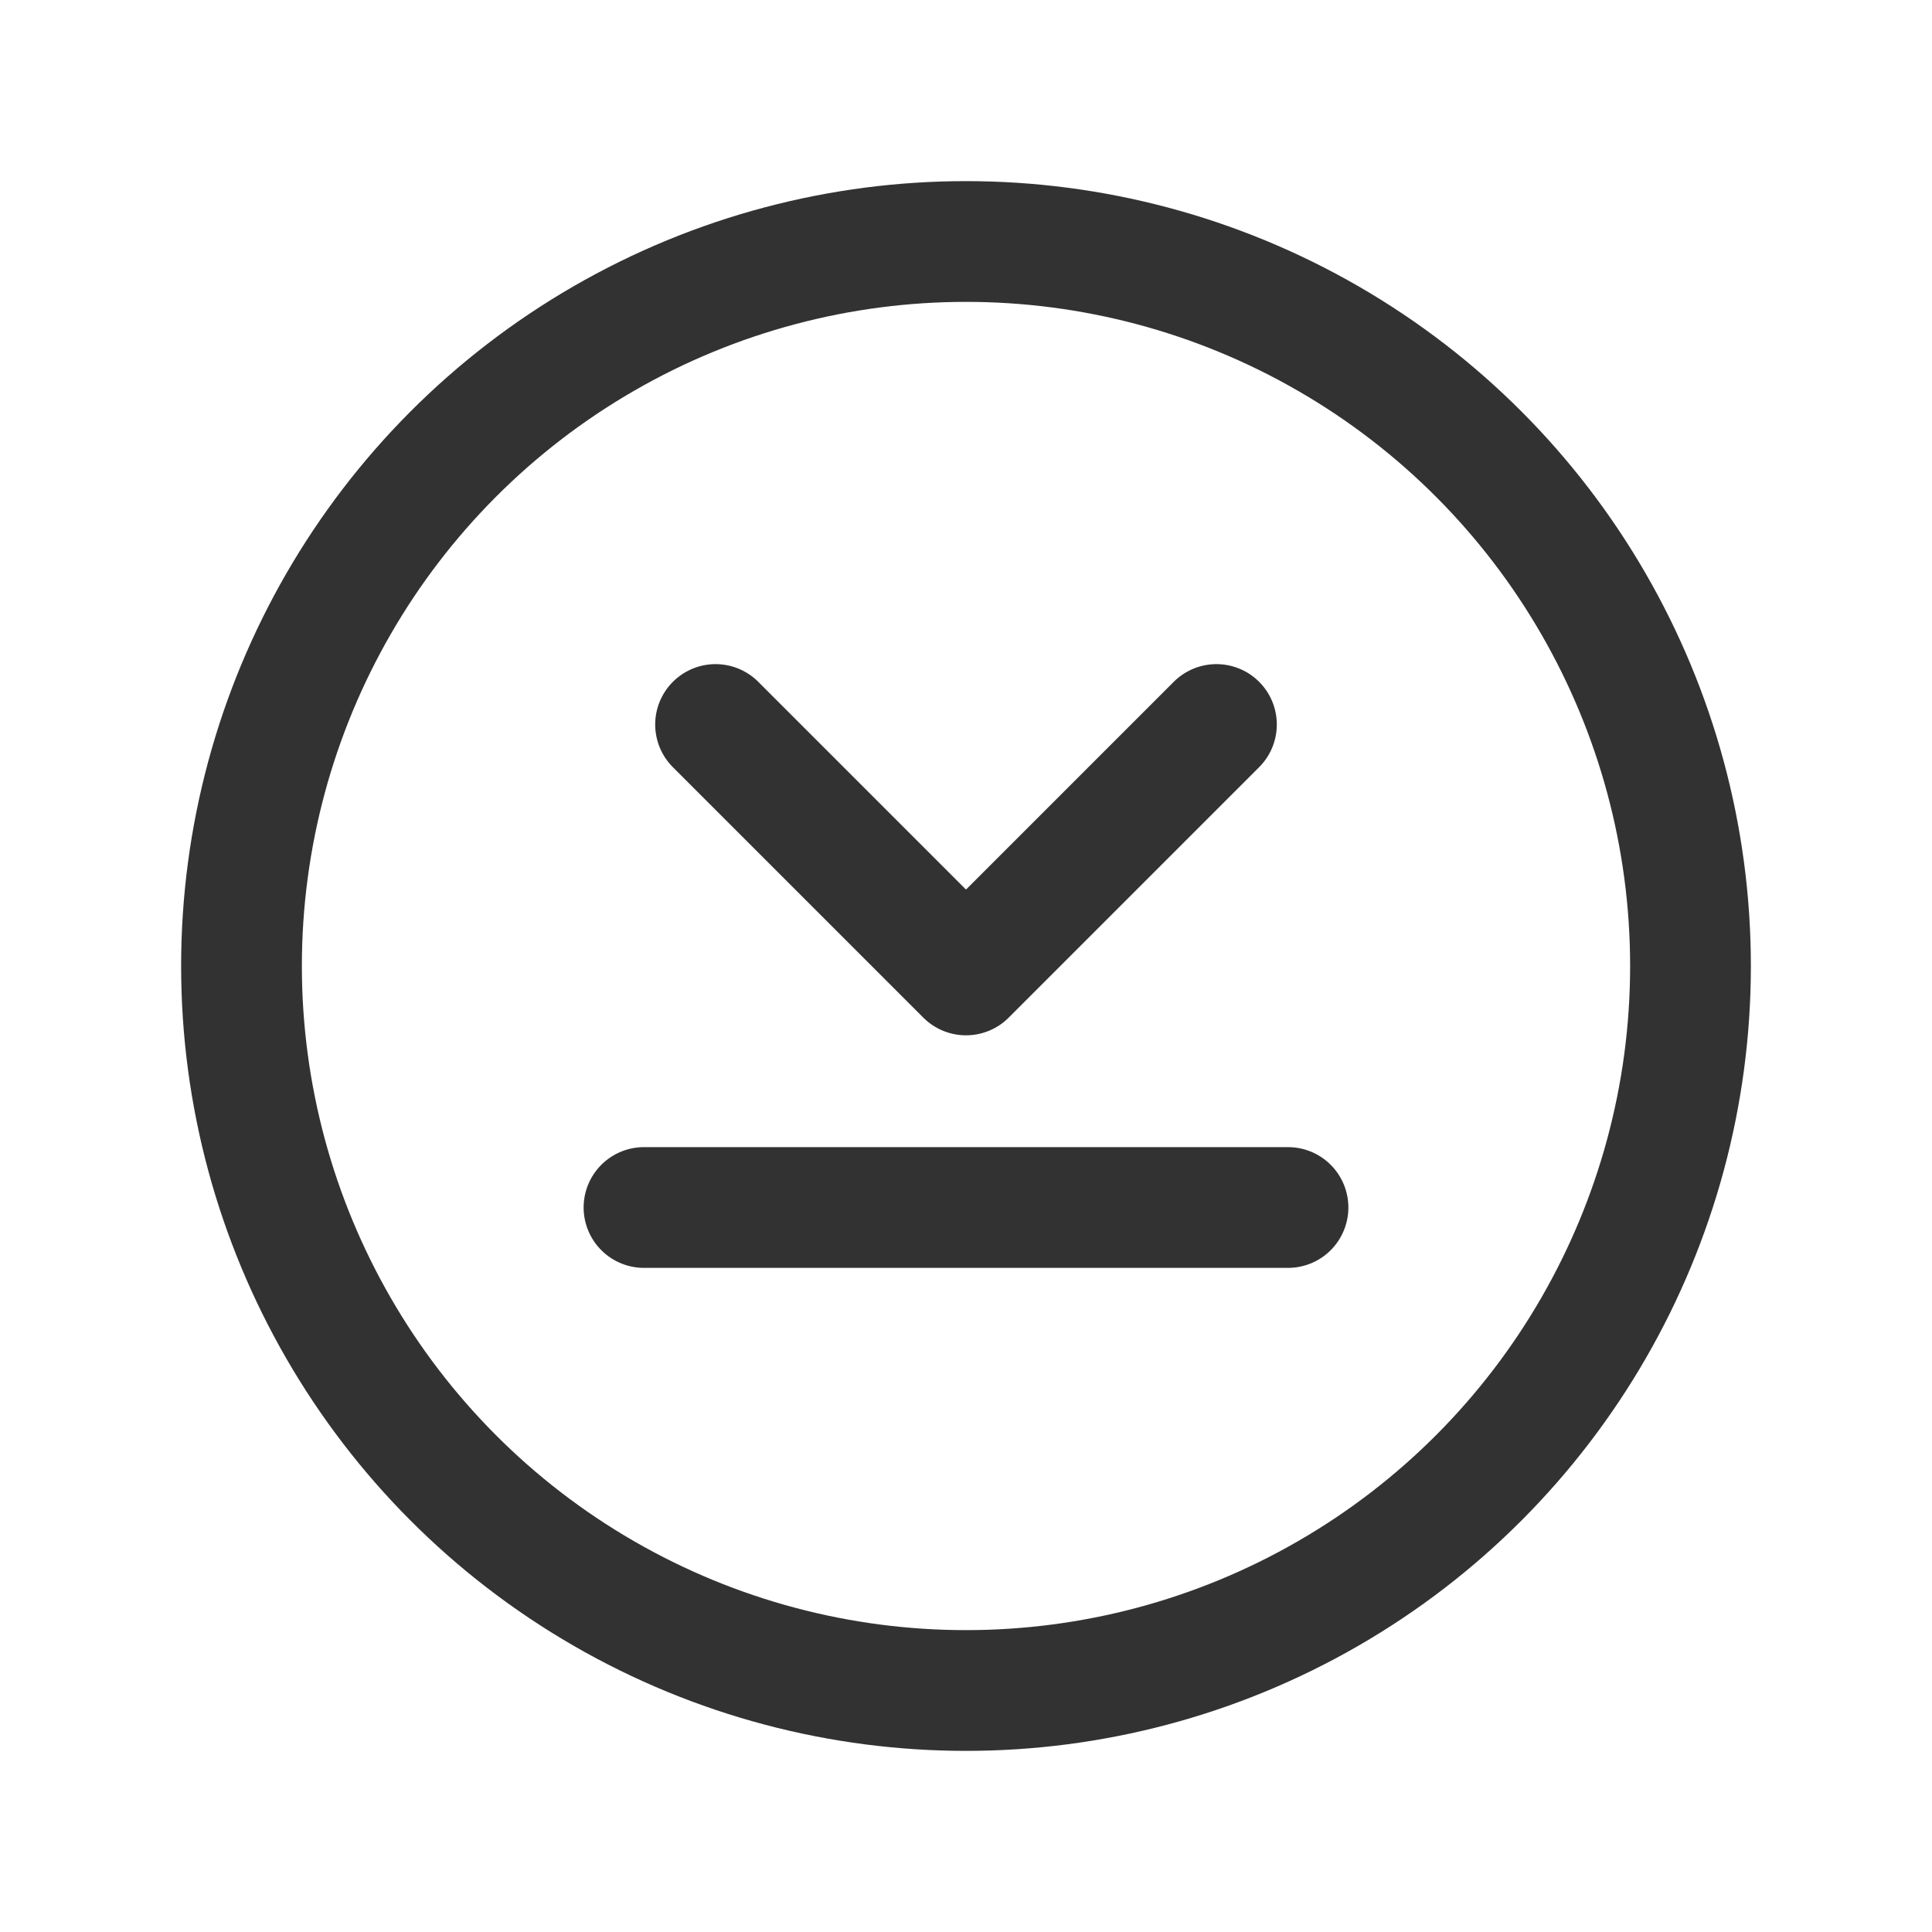 <?xml version="1.0" encoding="UTF-8"?><svg version="1.1" viewBox="0 0 24 24" xmlns="http://www.w3.org/2000/svg" xmlns:xlink="http://www.w3.org/1999/xlink"><g stroke-linecap="round" stroke-width="1.5" stroke="#323232" fill="none" stroke-linejoin="round"><line x1="16" x2="8" y1="15" y2="15"></line><polyline points="8.889,9 12,12.111 15.111,9"></polyline><circle cx="12" cy="12" r="9"></circle></g><rect width="24" height="24" fill="none" transform="matrix(-1 -1.22465e-16 1.22465e-16 -1 24 24)"></rect></svg>